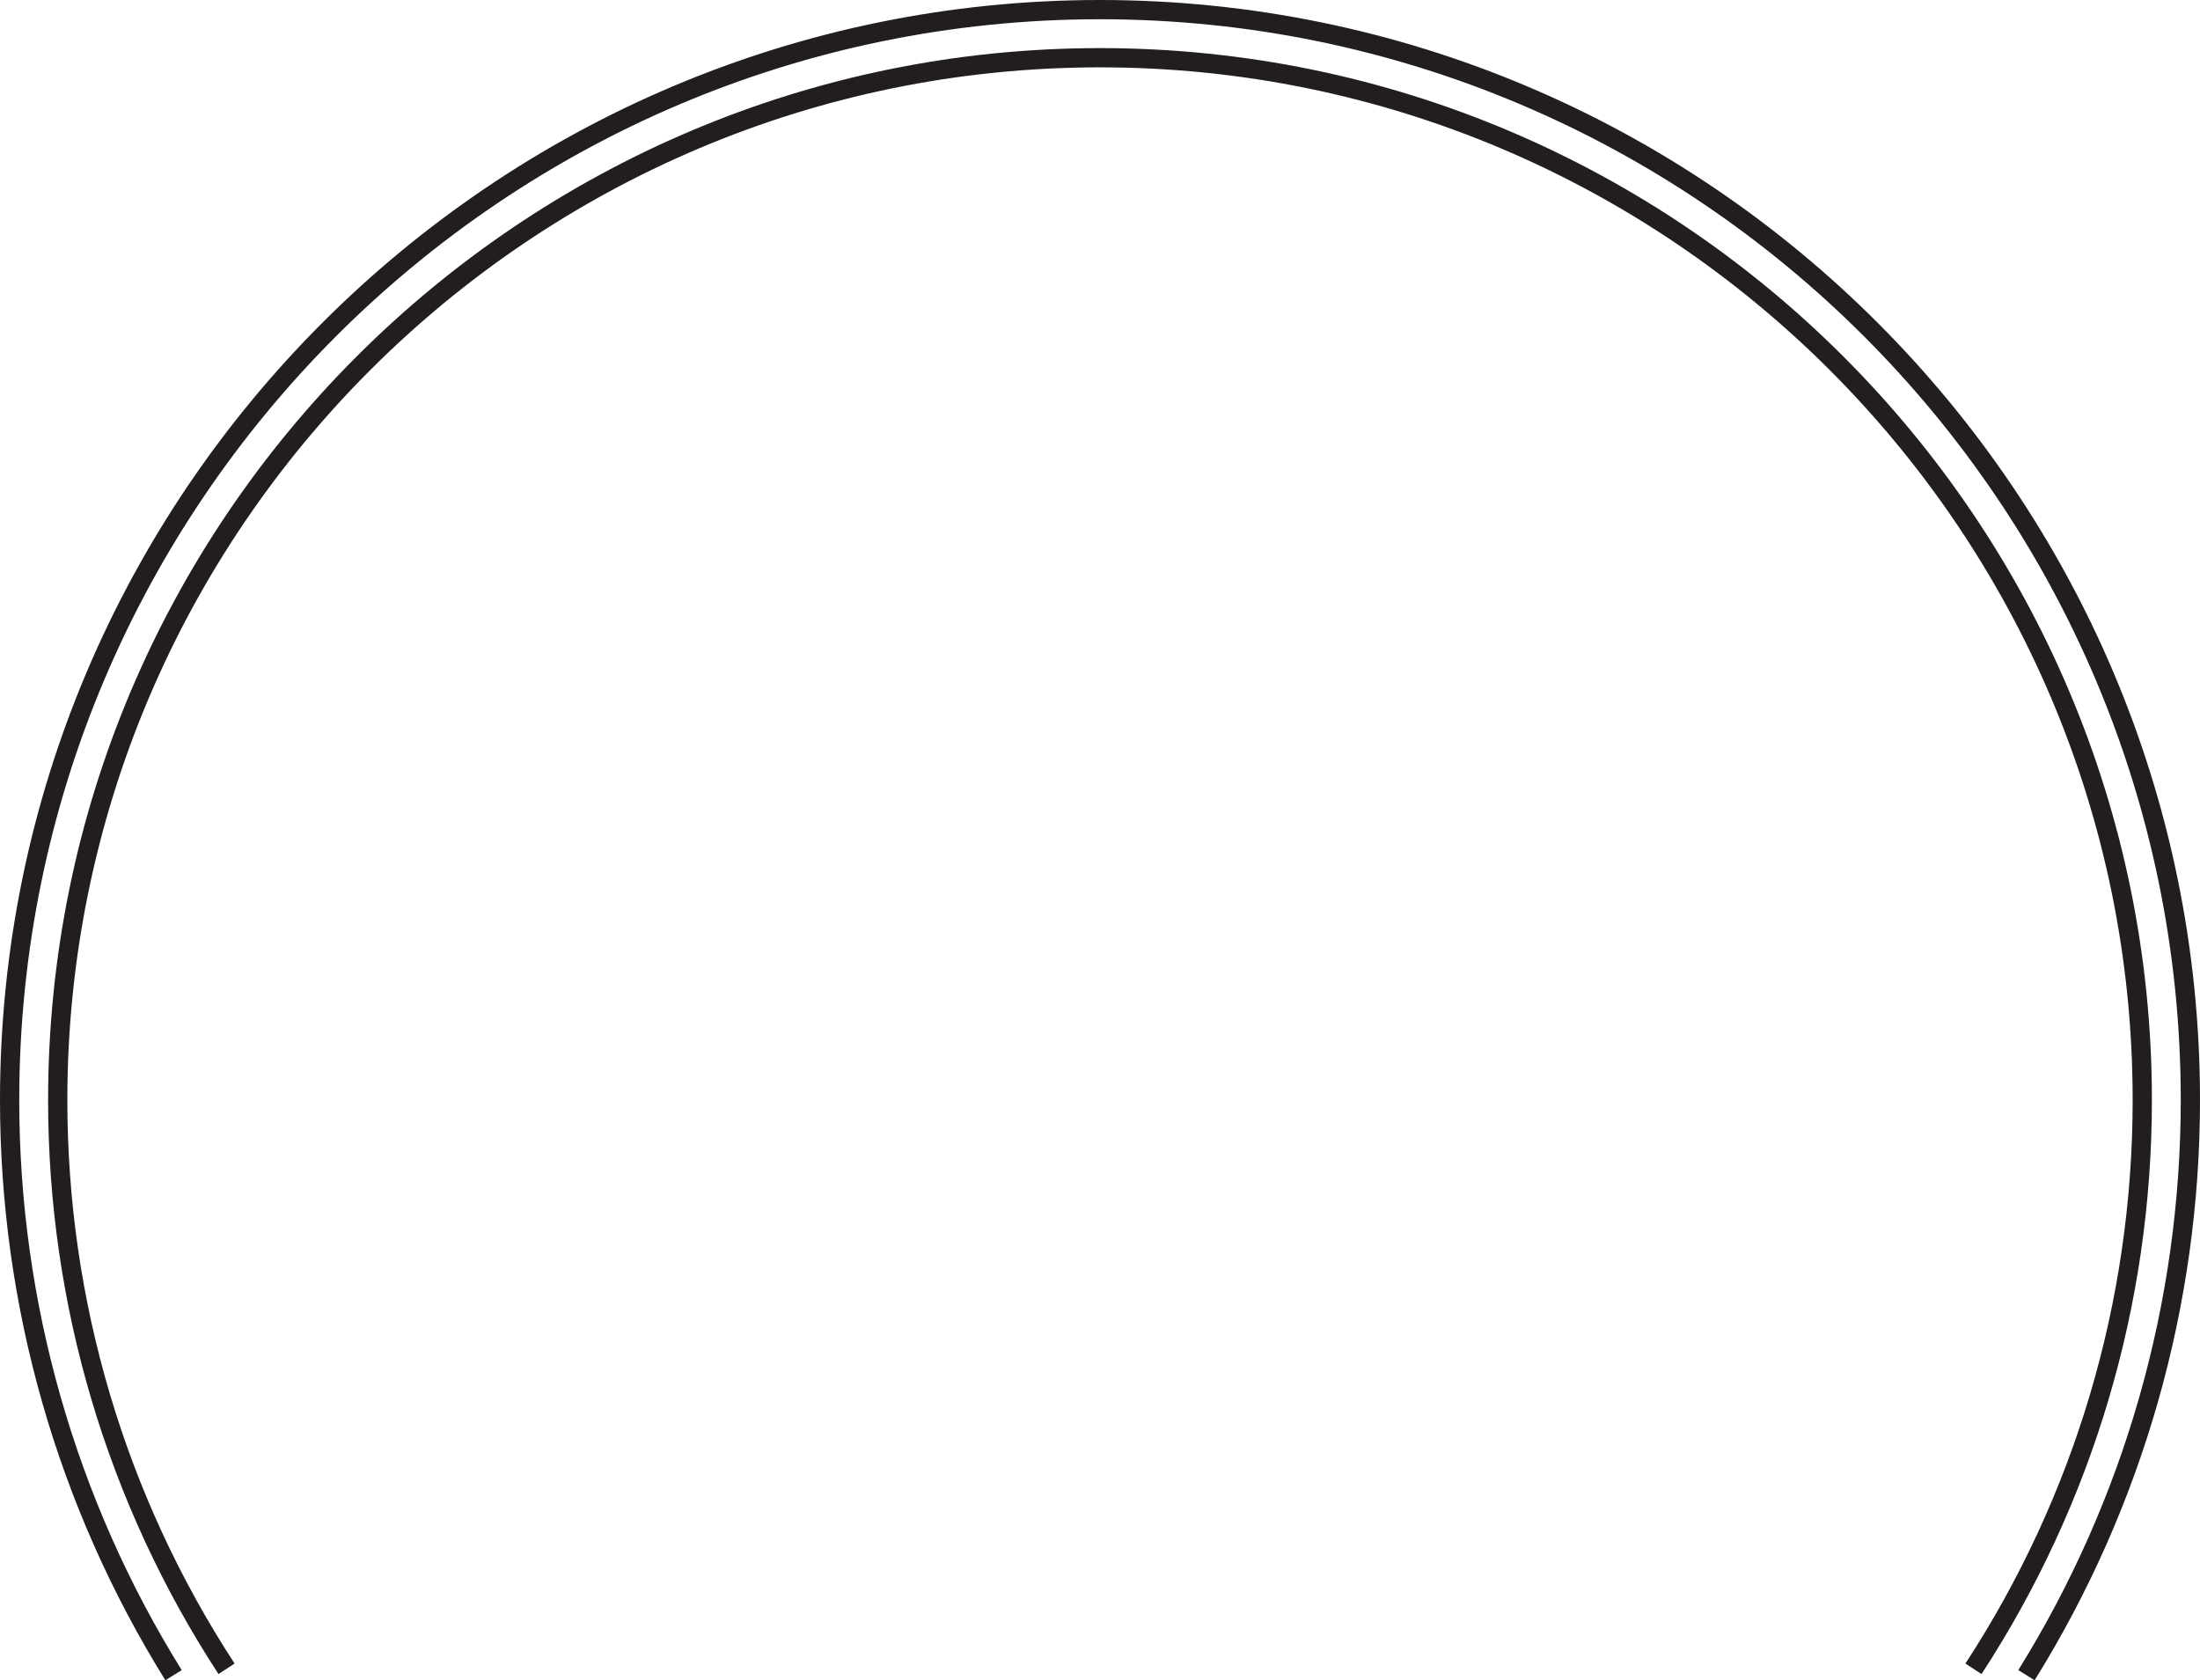 <svg version="1.1" id="图层_1" x="0px" y="0px" width="343px" height="261.958px" viewBox="0 0 343 261.958" enable-background="new 0 0 343 261.958" xml:space="preserve" xmlns="http://www.w3.org/2000/svg" xmlns:xlink="http://www.w3.org/1999/xlink" xmlns:xml="http://www.w3.org/XML/1998/namespace">
  <path fill="#221E20" d="M317.215,261.958l-2.547-1.584C331.24,233.738,340,203.005,340,171.5C340,78.589,264.412,3,171.5,3
	C78.589,3,3,78.589,3,171.5c0,31.506,8.76,62.238,25.332,88.875l-2.547,1.584C8.916,234.845,0,203.566,0,171.5
	C0,76.935,76.935,0,171.5,0C266.066,0,343,76.935,343,171.5C343,203.566,334.084,234.845,317.215,261.958z M335.5,171.5
	c0-90.429-73.57-164-164-164s-164,73.57-164,164c0,31.908,9.186,62.854,26.563,89.486l2.512-1.639
	C19.517,233.203,10.5,202.824,10.5,171.5c0-88.775,72.225-161,161-161s161,72.225,161,161c0,31.324-9.016,61.703-26.074,87.848
	l2.512,1.639C326.314,234.353,335.5,203.408,335.5,171.5z" class="color c1"/>
</svg>